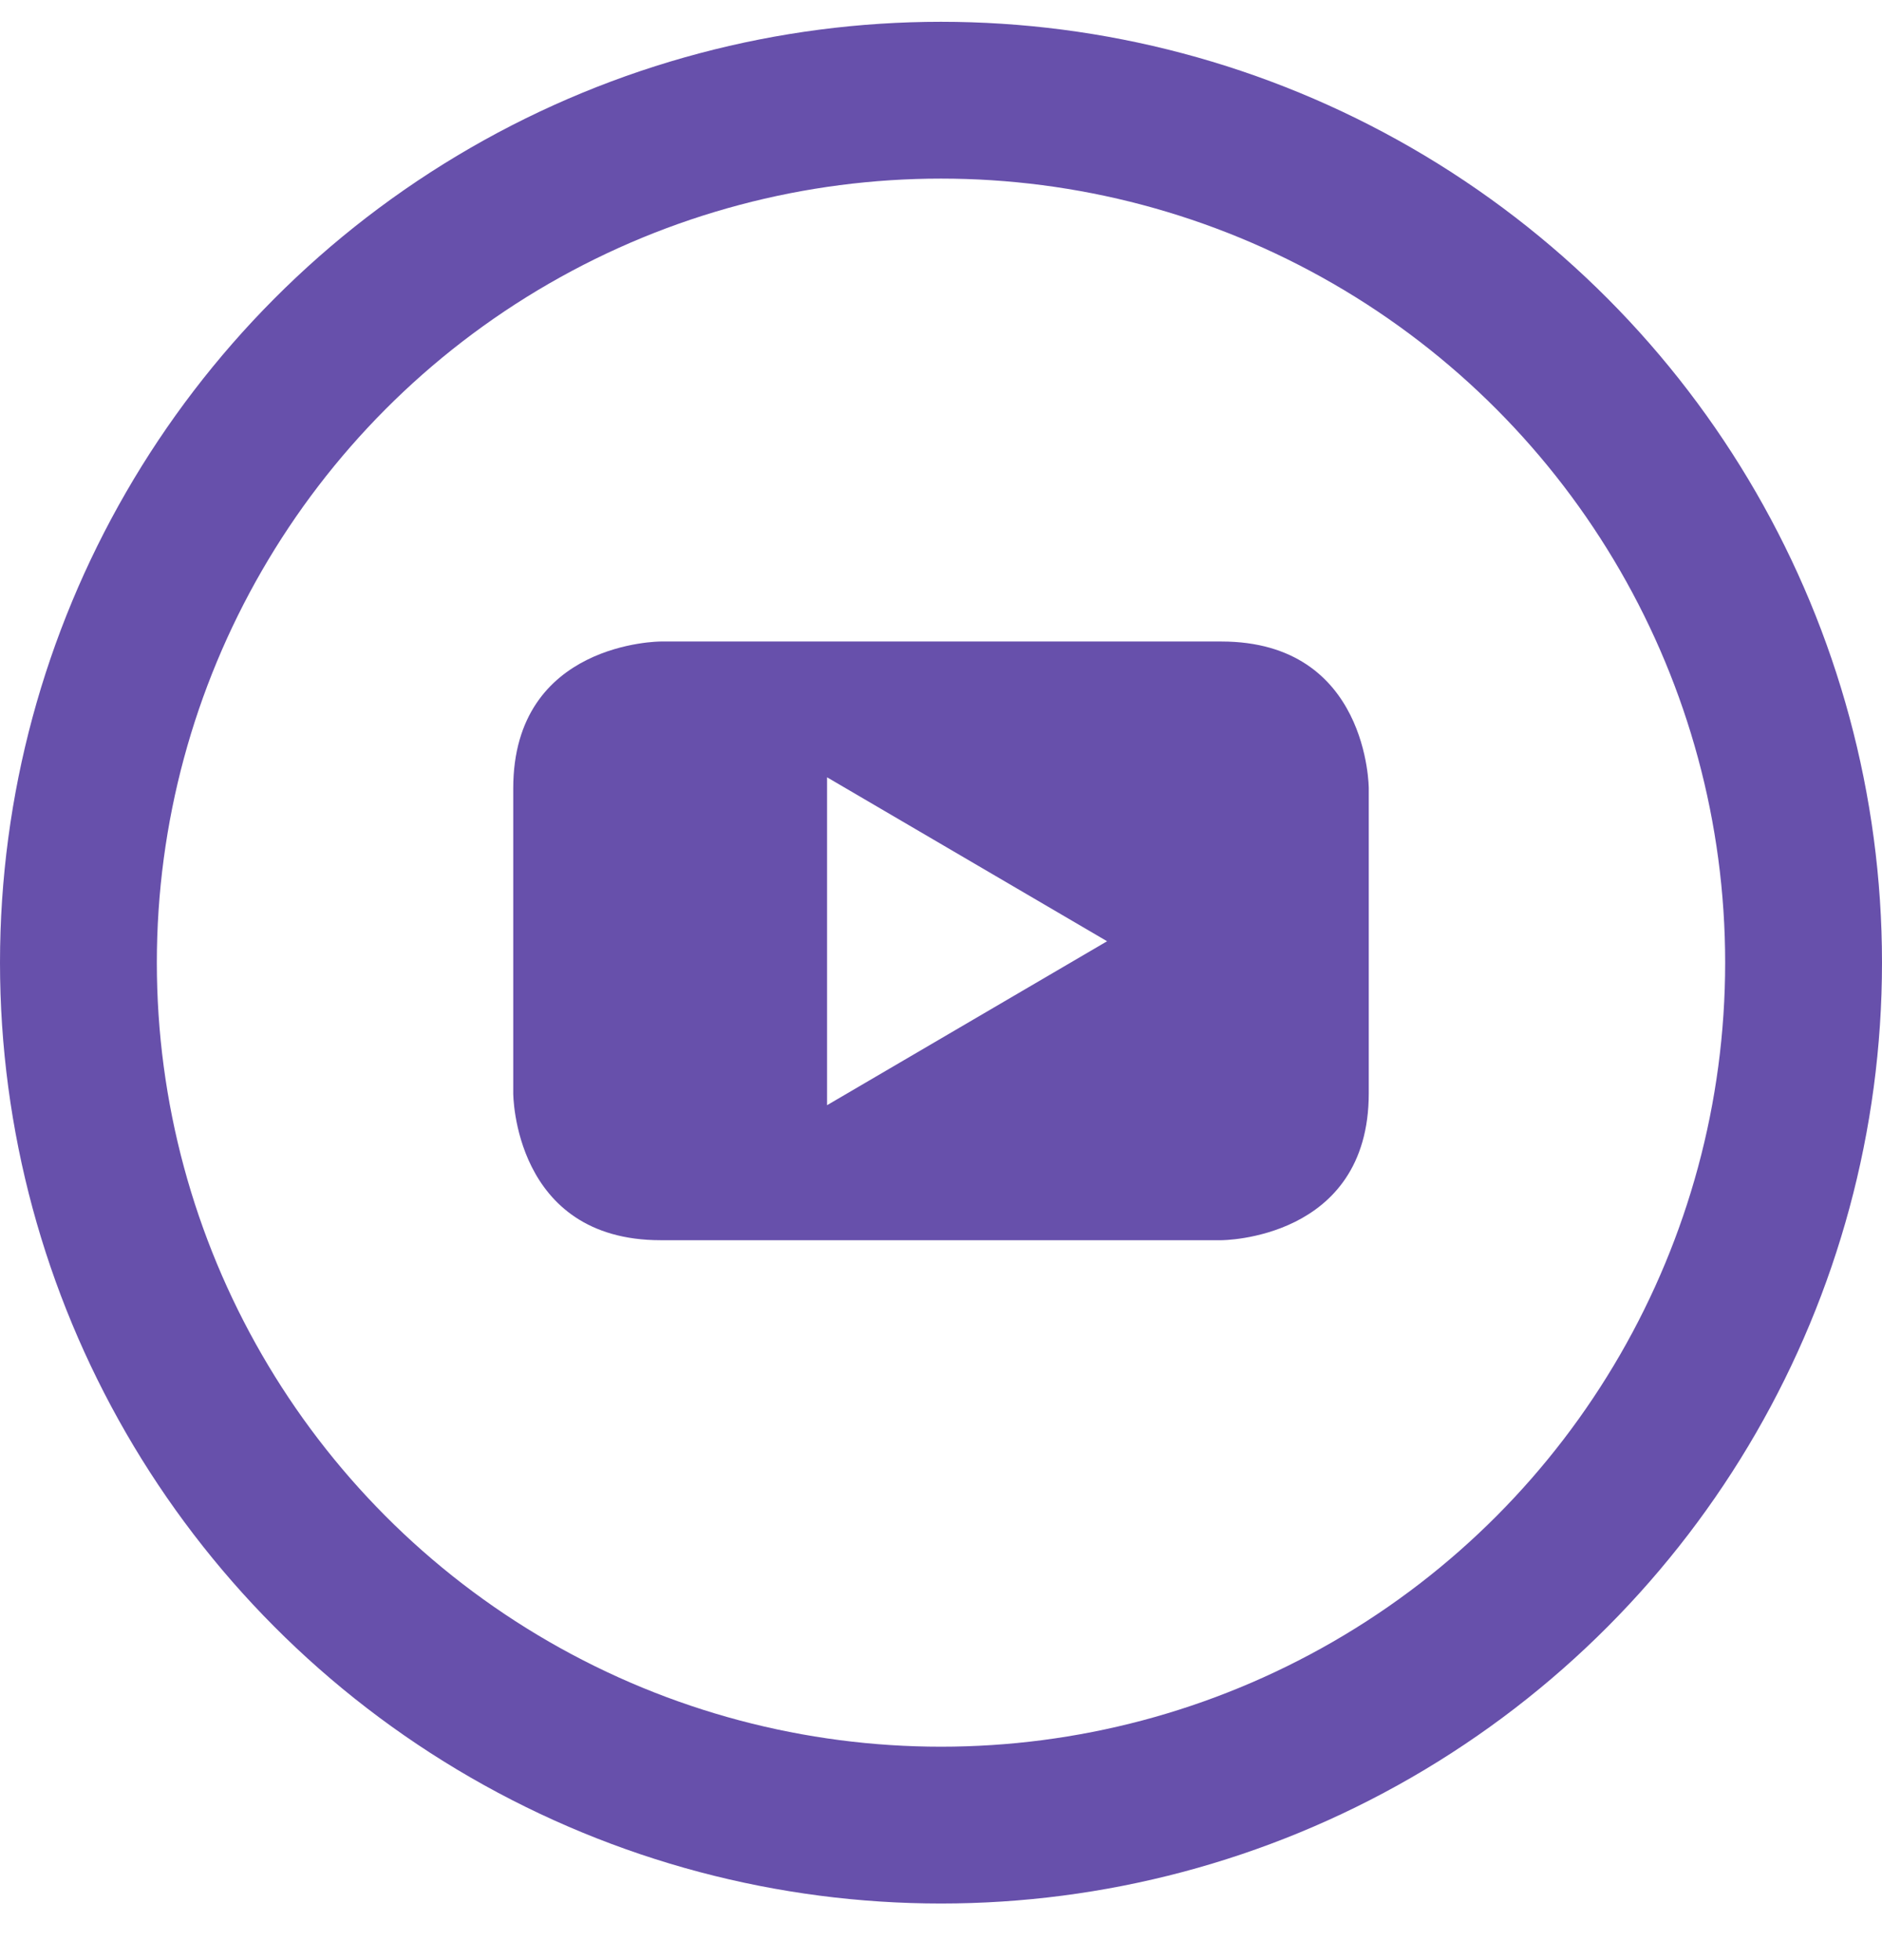 <?xml version="1.0" encoding="UTF-8"?>
<svg width="24px" height="25px" viewBox="0 0 24 25" version="1.1" xmlns="http://www.w3.org/2000/svg" xmlns:xlink="http://www.w3.org/1999/xlink">
    <!-- Generator: Sketch 50.2 (55047) - http://www.bohemiancoding.com/sketch -->
    <title>youtube-play</title>
    <desc>Created with Sketch.</desc>
    <defs></defs>
    <g id="Symbols" stroke="none" stroke-width="1" fill="none" fill-rule="evenodd">
        <g id="Footer" transform="translate(-937, -275)">
            <g id="youtube-play" transform="translate(937, 275)">
                <rect id="Rectangle" x="0" y="0" width="24" height="24"></rect>
                <circle id="Oval" stroke="#6750AB" stroke-width="2" cx="12" cy="12.278" r="11"></circle>
                <path d="M17.455,13.944 L17.455,10.056 C17.455,10.056 17.455,8.182 15.575,8.182 L8.425,8.182 C8.425,8.182 6.545,8.182 6.545,10.056 L6.545,13.944 C6.545,13.944 6.545,15.818 8.425,15.818 L15.575,15.818 C15.575,15.818 17.455,15.818 17.455,13.944 M14.118,12.005 L10.547,14.096 L10.547,9.914 L14.118,12.005" id="Shape" fill="#6750AB"></path>
            </g>
        </g>
    </g>
</svg>